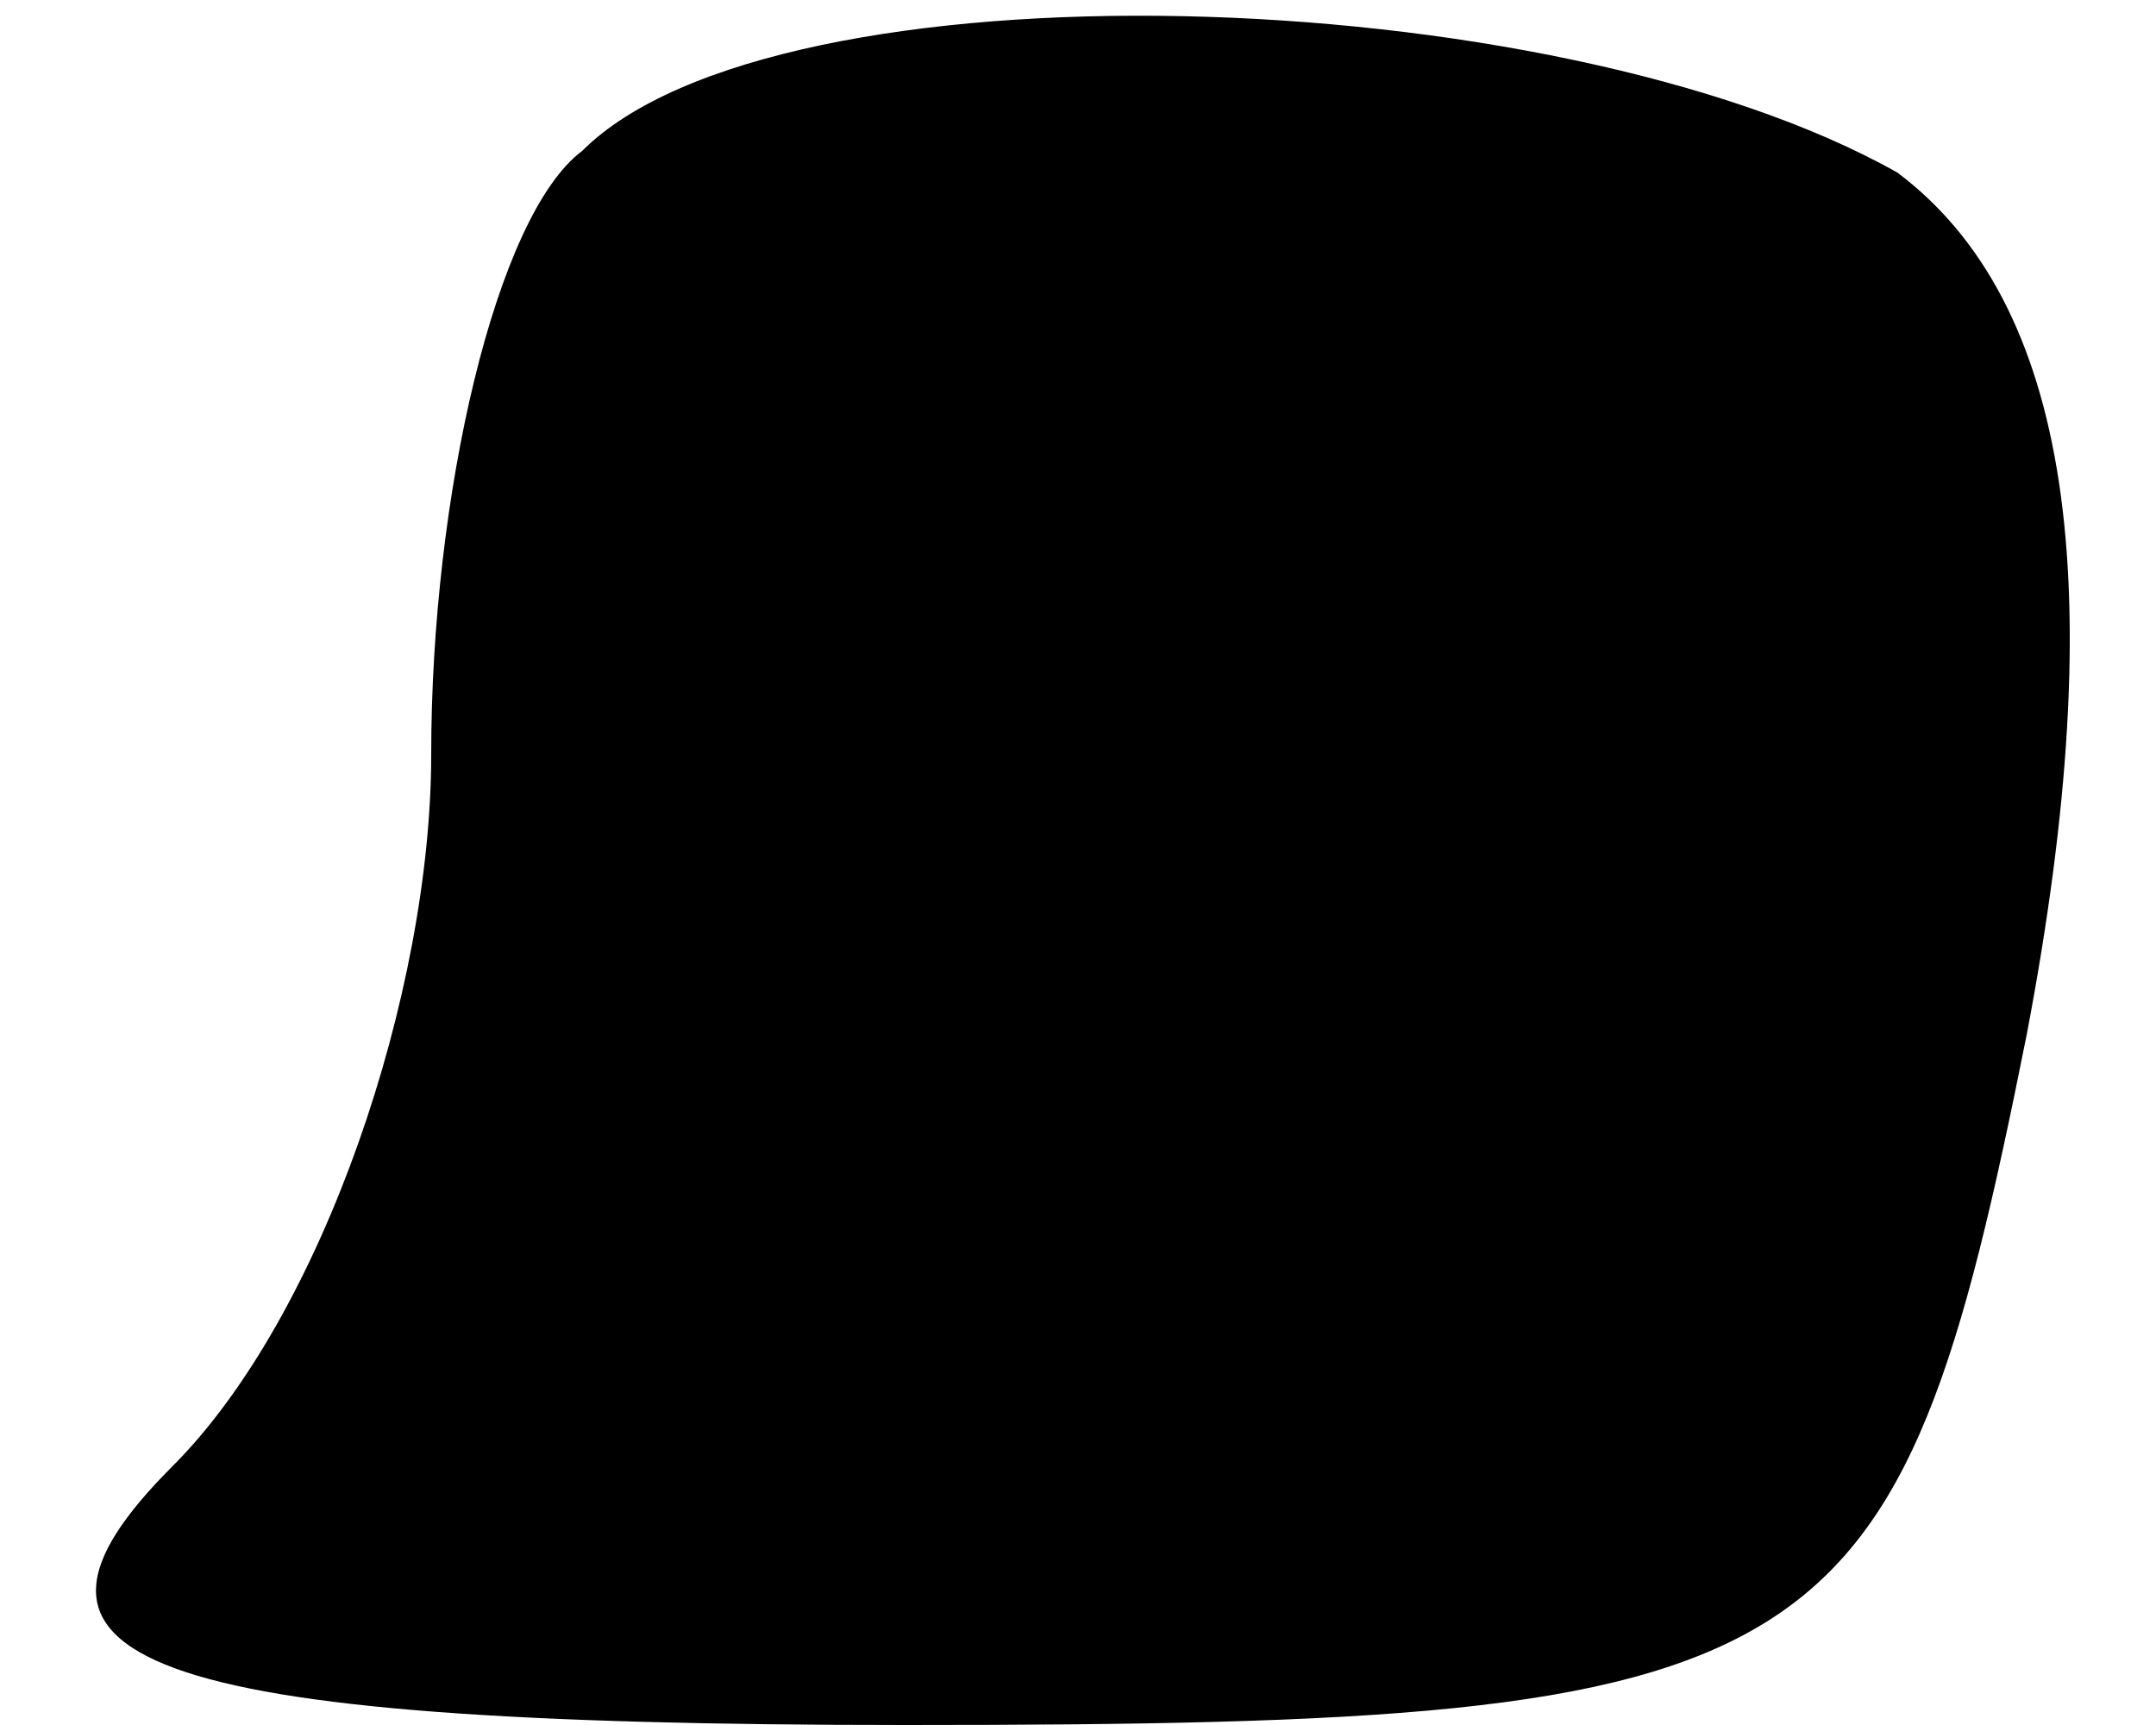 <?xml version="1.0" standalone="no"?>
<!DOCTYPE svg PUBLIC "-//W3C//DTD SVG 20010904//EN"
 "http://www.w3.org/TR/2001/REC-SVG-20010904/DTD/svg10.dtd">
<svg version="1.0" xmlns="http://www.w3.org/2000/svg"
 width="10pt" height="8pt" viewBox="0 0 10 8"
 preserveAspectRatio="xMidYMid meet">
<g transform="translate(0,8) scale(0.1,-0.1)"
fill="#000000" stroke="none">
<path fill="#000000" stroke="none" d="M27 73 c-4 -3 -7 -16 -7 -28 0 -11 -5
-26 -12 -33 -9 -9 -2 -12 34 -12 43 0 46 2 52 32 4 21 2 34 -6 40 -16 9 -52
10 -61 1z"/>
</g>
</svg>
